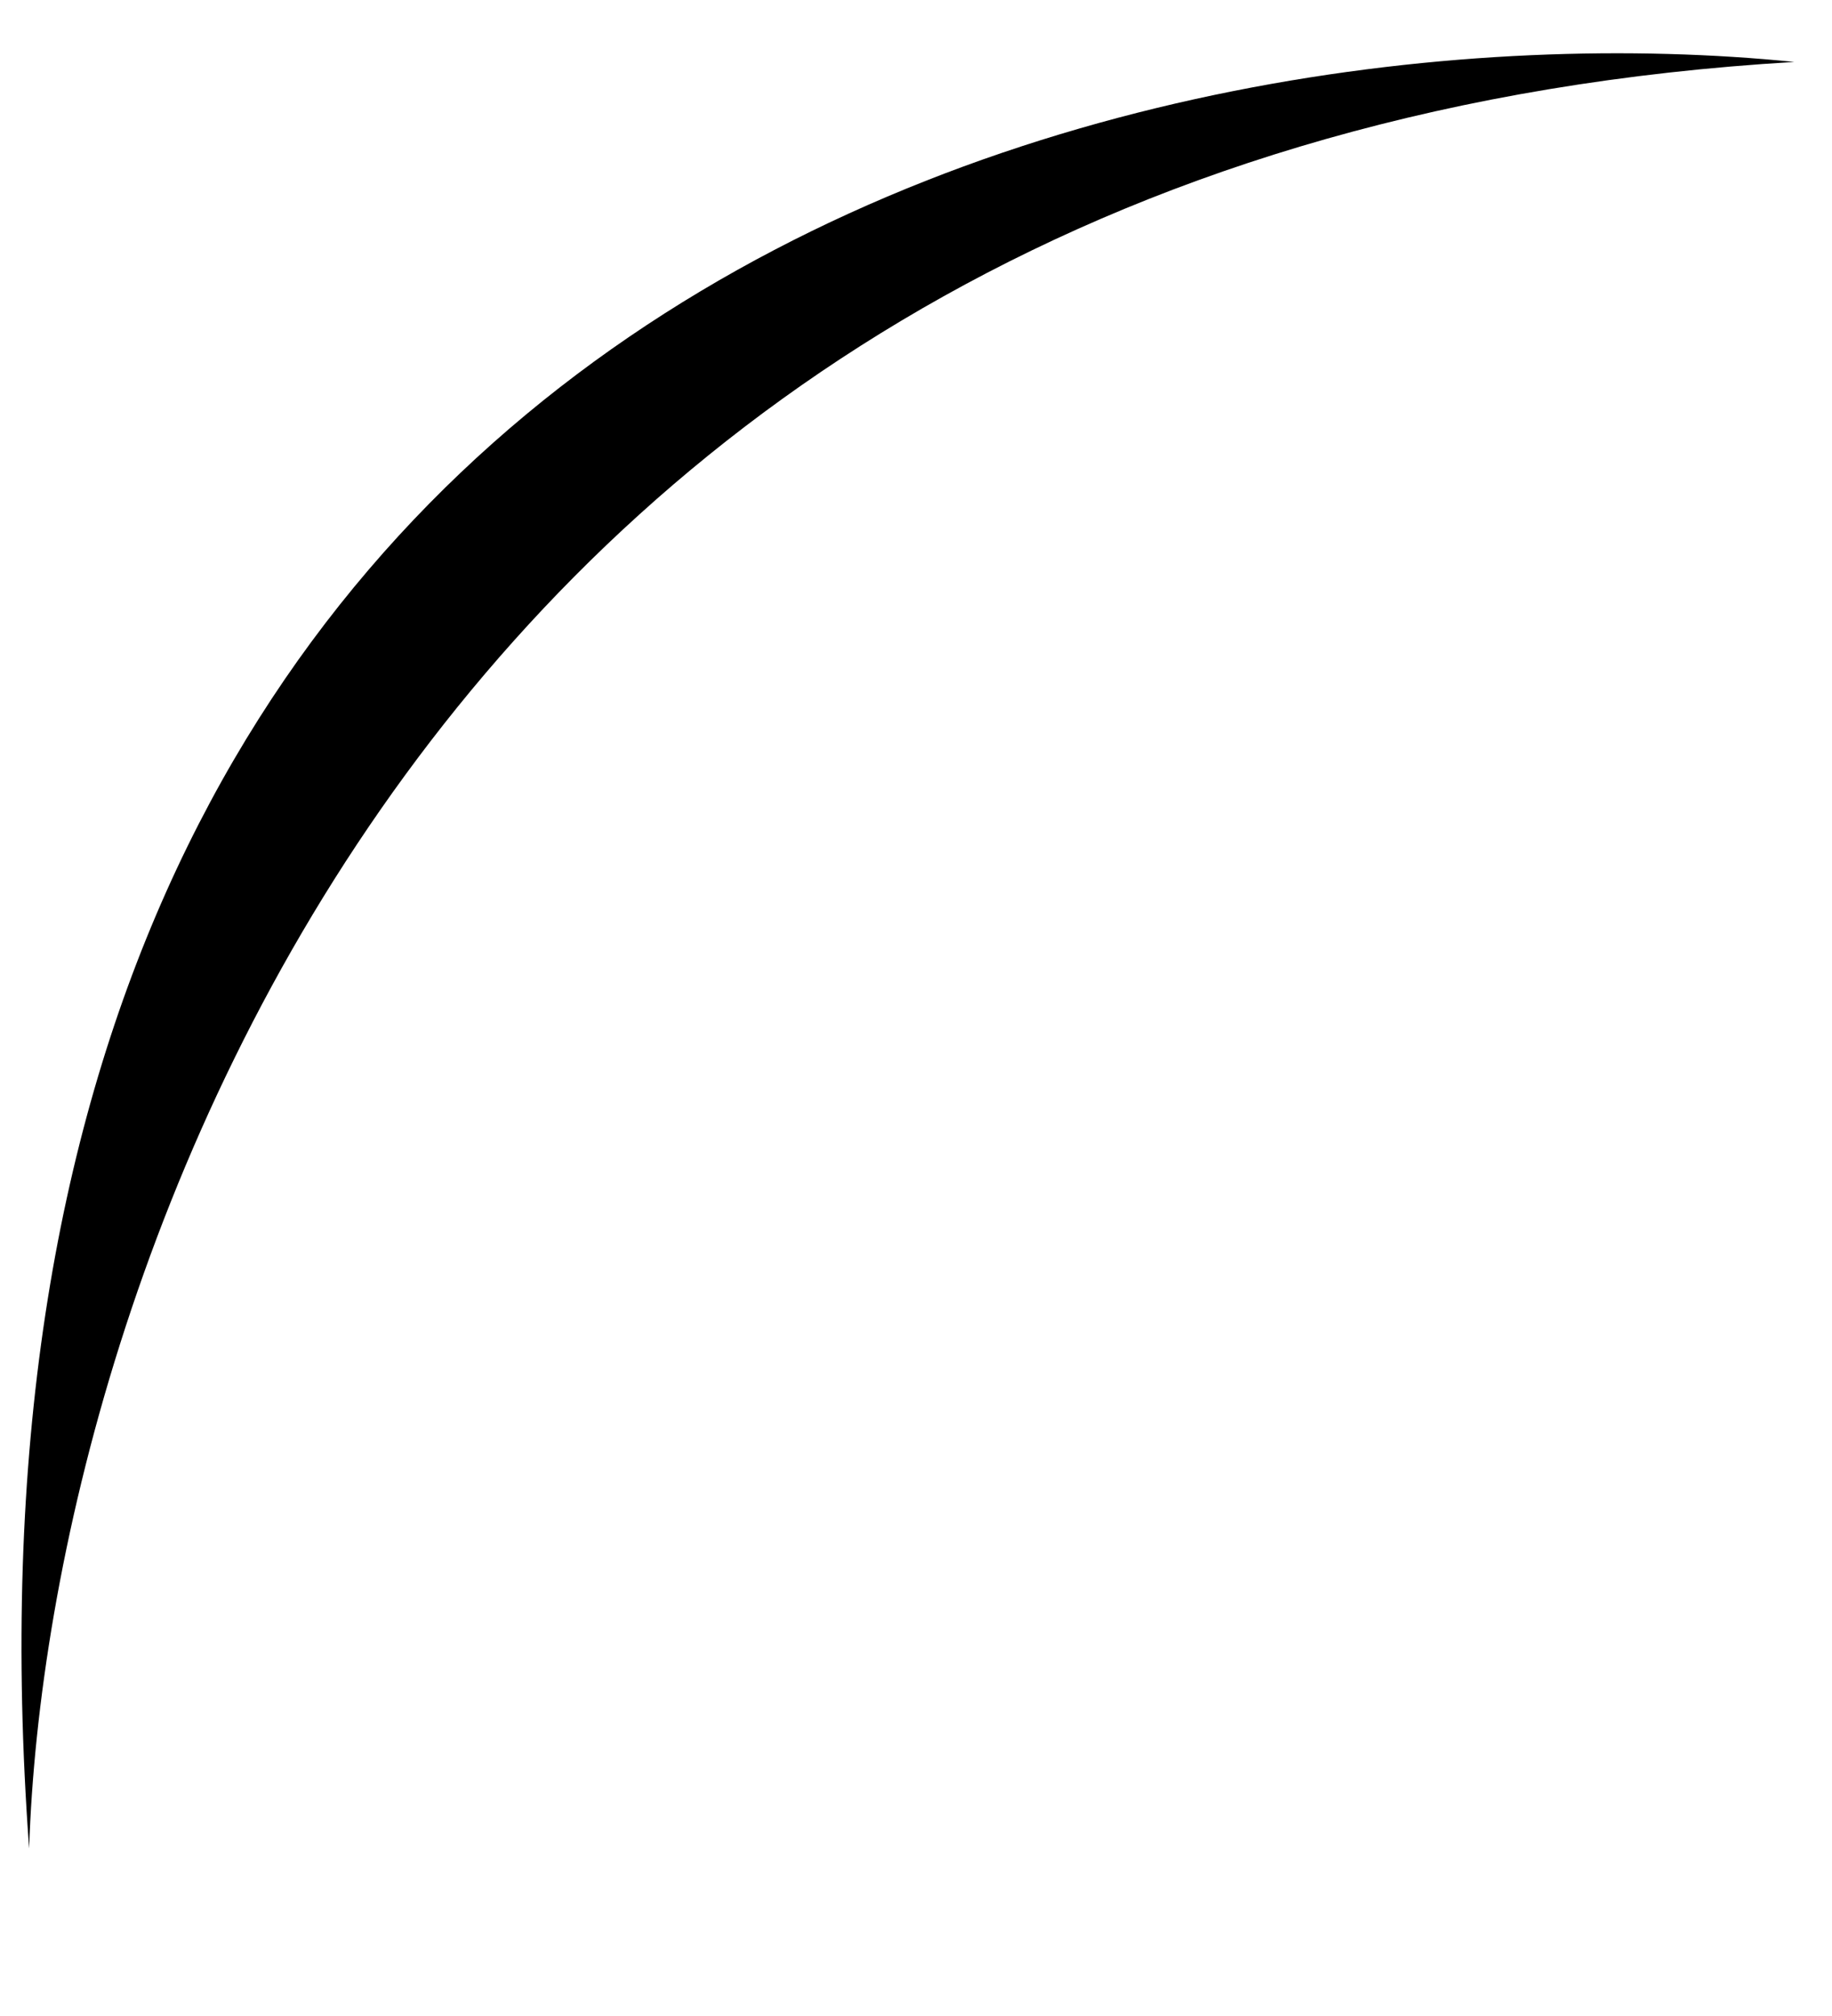 <?xml version="1.0" encoding="UTF-8" standalone="no"?><svg width='10' height='11' viewBox='0 0 10 11' fill='none' xmlns='http://www.w3.org/2000/svg'>
<path d='M0.159 10.086C0.258 7.02 2.324 0.78 9.794 0.338C6.318 -0.014 -0.477 1.44 0.159 10.086Z' fill='black'/>
</svg>
